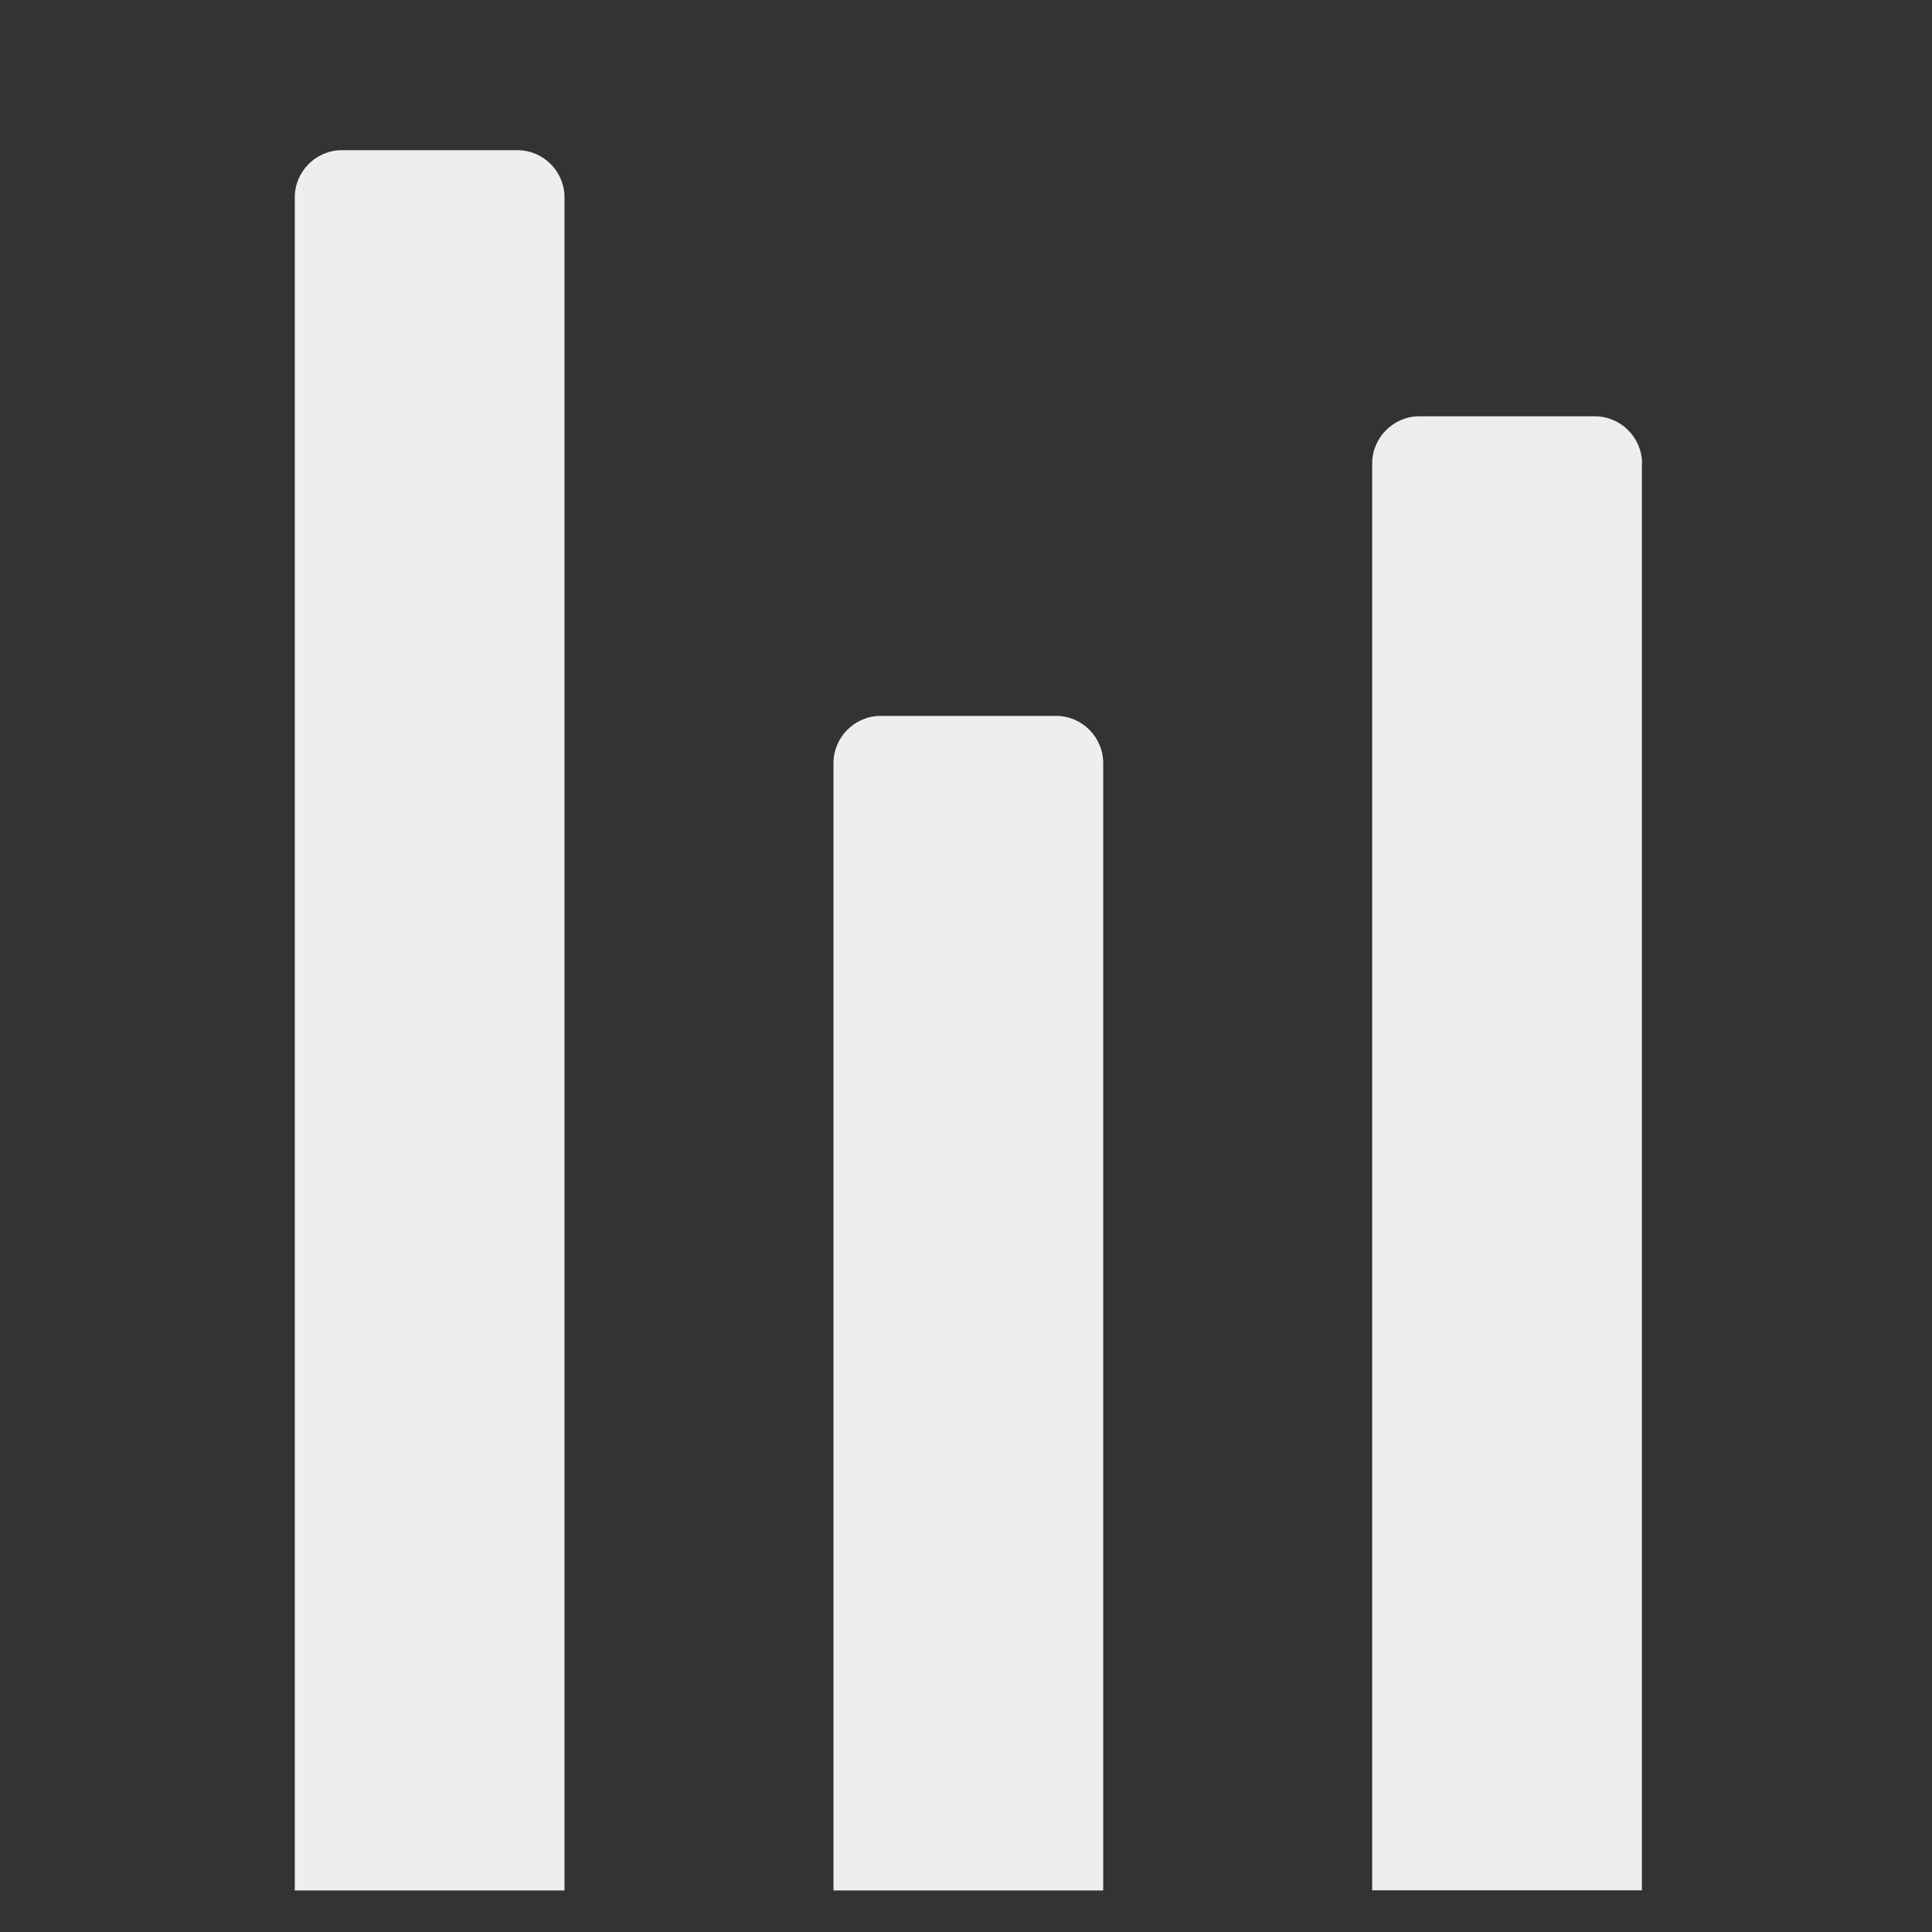<?xml version="1.0" encoding="utf-8"?>
<!-- Generator: Adobe Illustrator 16.0.0, SVG Export Plug-In . SVG Version: 6.00 Build 0)  -->
<!DOCTYPE svg PUBLIC "-//W3C//DTD SVG 1.1//EN" "http://www.w3.org/Graphics/SVG/1.1/DTD/svg11.dtd">
<svg version="1.1" id="レイヤー_1" xmlns="http://www.w3.org/2000/svg" xmlns:xlink="http://www.w3.org/1999/xlink" x="0px"
	 y="0px" width="128px" height="128px" viewBox="0 0 128 128" enable-background="new 0 0 128 128" xml:space="preserve">
	<rect x="0" y="0" width="128" height="128" fill="#333333" stroke="none"/>
	<g xmlns="http://www.w3.org/2000/svg">
		<g>
			<g>
				<g>
					<defs>
						<path id="SVGID_1_" d="M37.4,13.08c0-1.72-1.4-3.13-3.12-3.13H22.65c-1.72,0-3.12,1.41-3.12,3.13v112.17H37.4V13.08z"/>
					</defs>
					<use xmlns:xlink="http://www.w3.org/1999/xlink" xlink:href="#SVGID_1_" overflow="visible" fill="#eeeeee"/>
					<clipPath id="SVGID_2_">
						<use xmlns:xlink="http://www.w3.org/1999/xlink" xlink:href="#SVGID_1_" overflow="visible"/>
					</clipPath>
				</g>
				<g>
					<defs>
						<path id="SVGID_3_" d="M73.09,50.56c0-1.72-1.4-3.13-3.12-3.13H58.35c-1.72,0-3.13,1.41-3.13,3.13v74.69h17.87V50.56z"/>
					</defs>
					<use xmlns:xlink="http://www.w3.org/1999/xlink" xlink:href="#SVGID_3_" overflow="visible" fill="#eeeeee"/>
					<clipPath id="SVGID_4_">
						<use xmlns:xlink="http://www.w3.org/1999/xlink" xlink:href="#SVGID_3_" overflow="visible"/>
					</clipPath>
				</g>
				<g>
					<defs>
						<path id="SVGID_5_" d="M108.79,30.71c0-1.72-1.41-3.13-3.13-3.13H94.03c-1.71,0-3.12,1.41-3.12,3.13v94.53h17.87V30.71z"/>
					</defs>
					<use xmlns:xlink="http://www.w3.org/1999/xlink" xlink:href="#SVGID_5_" overflow="visible" fill="#eeeeee"/>
					<clipPath id="SVGID_6_">
						<use xmlns:xlink="http://www.w3.org/1999/xlink" xlink:href="#SVGID_5_" overflow="visible"/>
					</clipPath>
				</g>
			</g>
		</g>
	</g>
	</svg>
